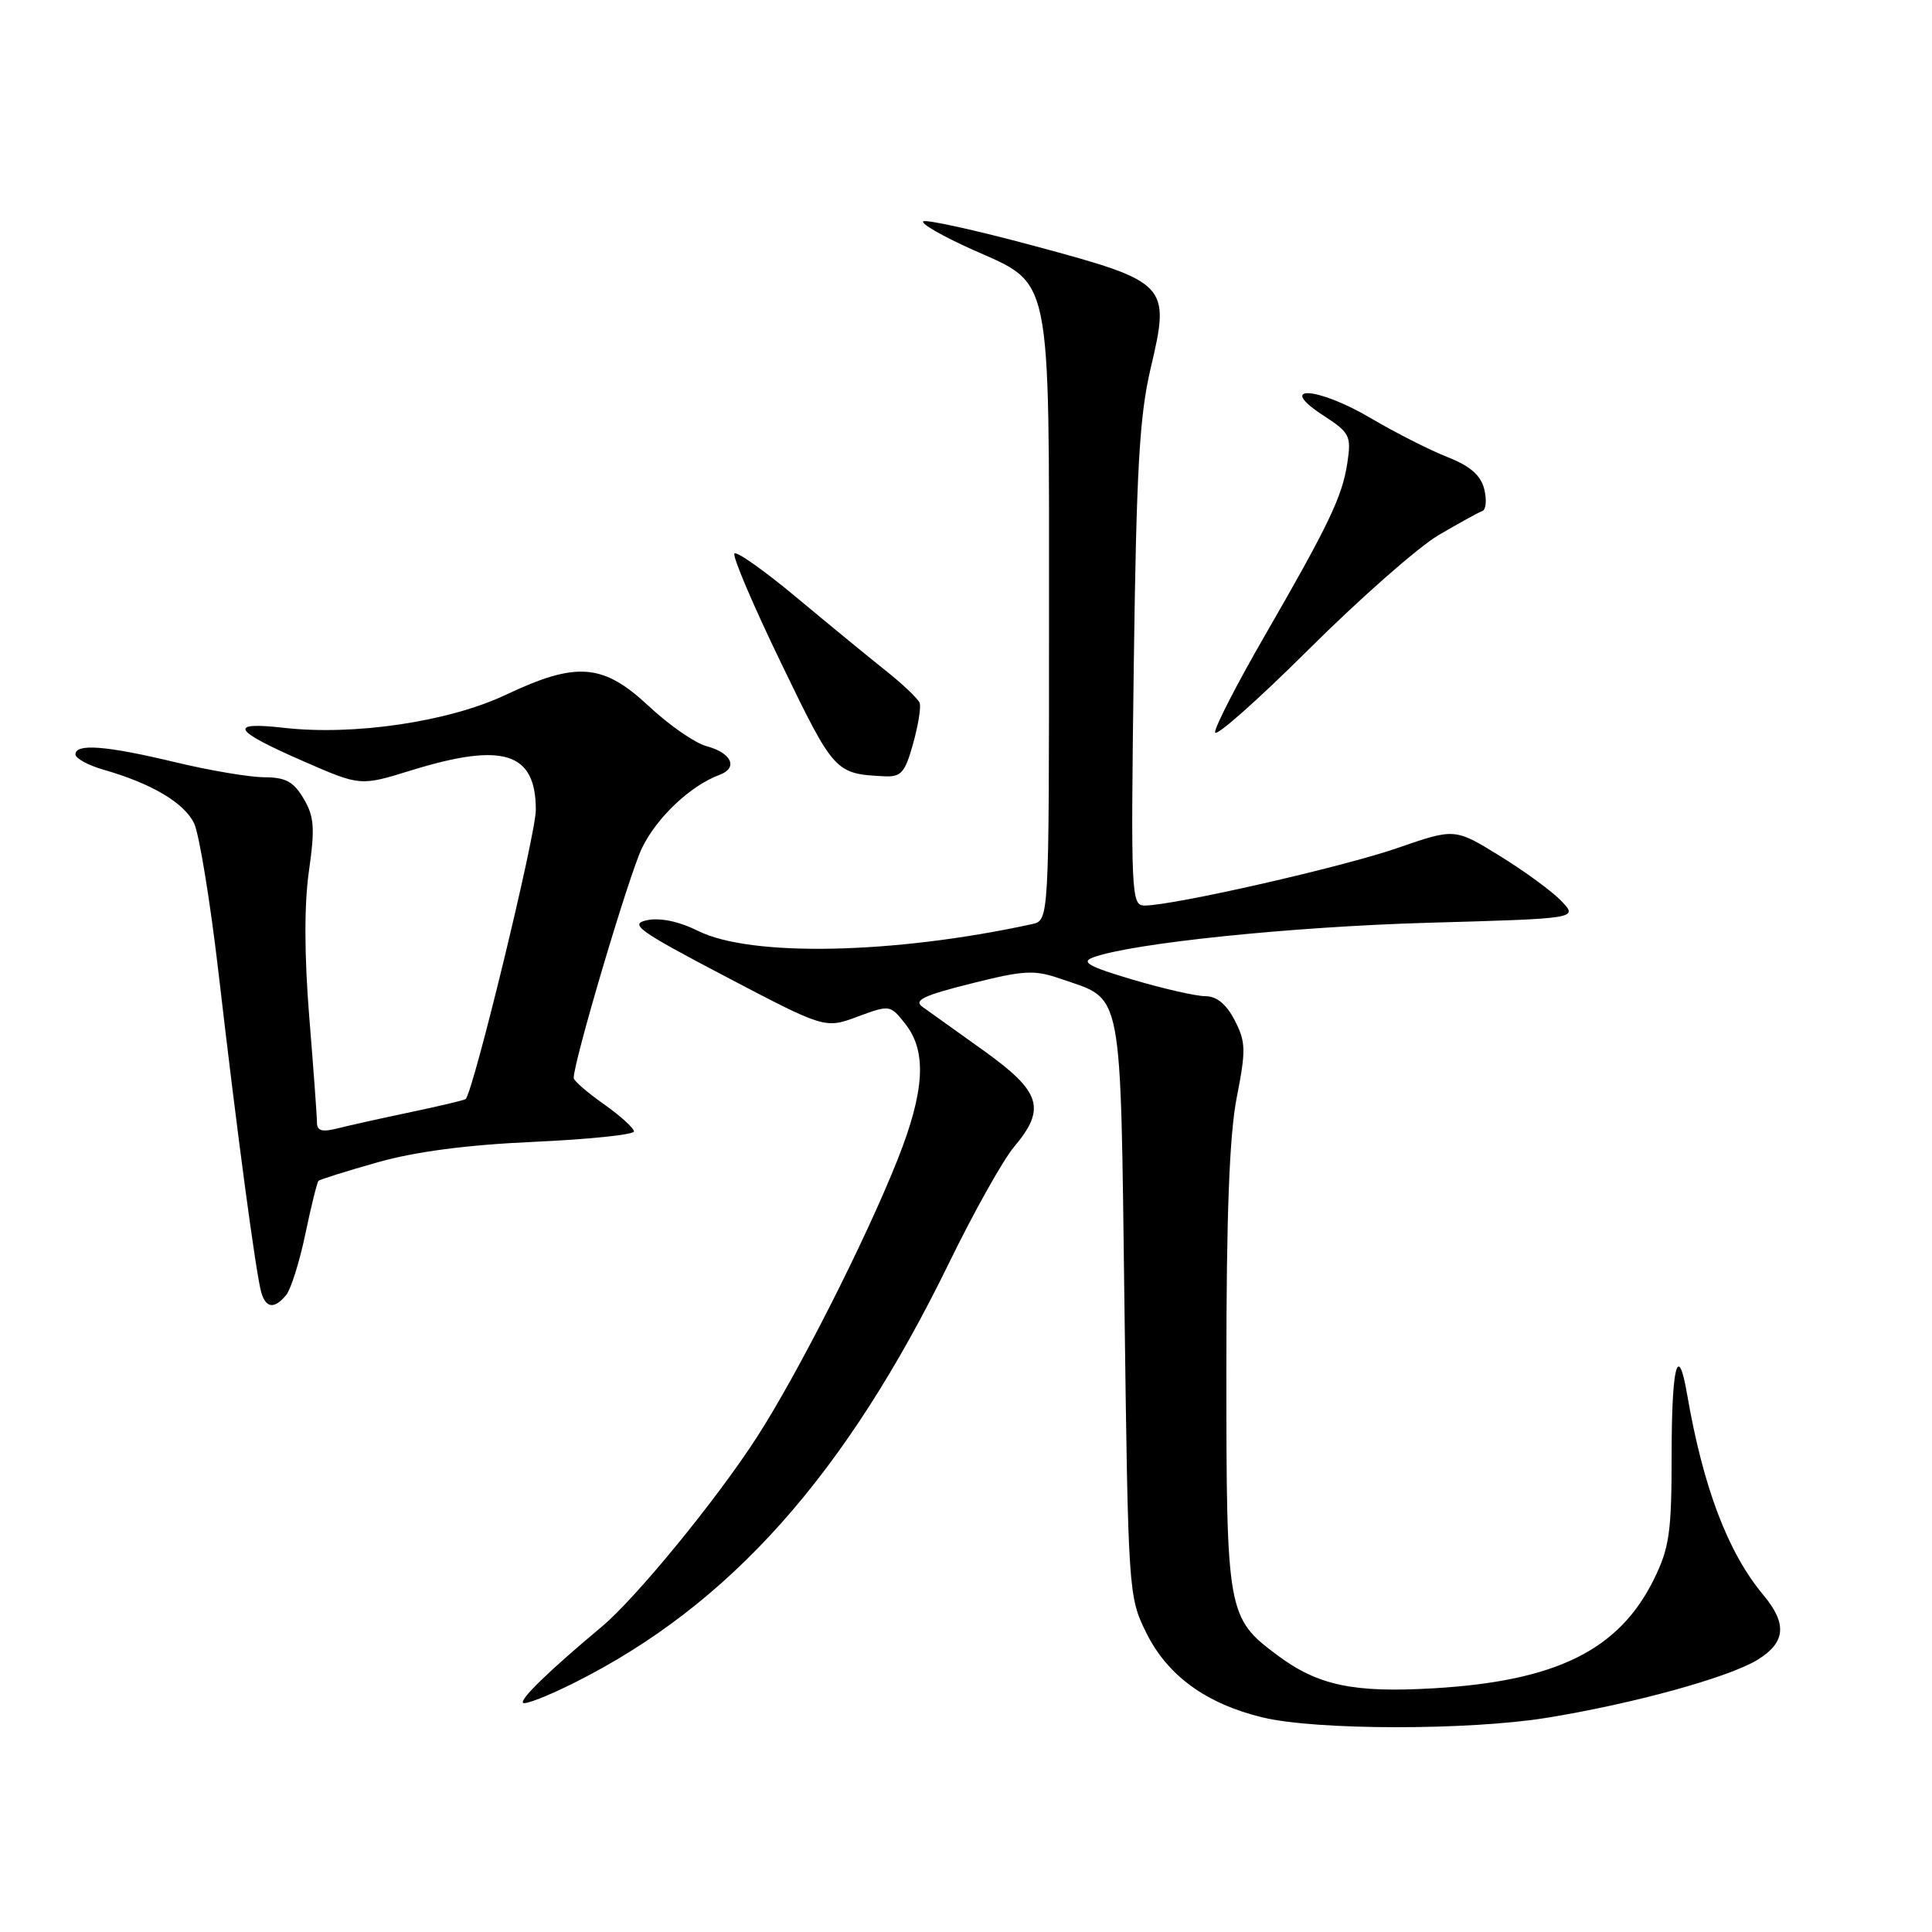 <?xml version="1.0" encoding="UTF-8" standalone="no"?>
<!DOCTYPE svg PUBLIC "-//W3C//DTD SVG 1.1//EN" "http://www.w3.org/Graphics/SVG/1.1/DTD/svg11.dtd" >
<svg xmlns="http://www.w3.org/2000/svg" xmlns:xlink="http://www.w3.org/1999/xlink" version="1.1" viewBox="0 0 256 256">
 <g >
 <path fill="currentColor"
d=" M 205.00 227.61 C 216.39 225.76 228.98 222.30 232.85 219.95 C 236.62 217.65 236.85 215.17 233.64 211.33 C 228.95 205.72 225.67 197.07 223.55 184.75 C 222.34 177.71 221.50 180.99 221.50 192.75 C 221.50 203.04 221.20 205.09 219.16 209.25 C 214.53 218.65 206.22 222.76 189.93 223.71 C 179.34 224.33 174.61 223.33 169.25 219.32 C 162.62 214.38 162.50 213.68 162.50 181.50 C 162.50 160.99 162.90 150.43 163.87 145.44 C 165.11 139.12 165.08 138.05 163.60 135.19 C 162.49 133.05 161.22 132.00 159.72 132.00 C 158.50 132.00 154.18 131.02 150.13 129.82 C 144.23 128.07 143.17 127.48 144.85 126.86 C 149.94 124.98 171.10 122.79 189.29 122.27 C 209.08 121.71 209.08 121.71 206.94 119.44 C 205.77 118.19 202.10 115.49 198.79 113.45 C 192.77 109.73 192.77 109.73 185.13 112.38 C 177.84 114.90 155.53 119.98 151.66 119.99 C 149.89 120.00 149.83 118.60 150.23 88.25 C 150.58 62.13 150.98 55.13 152.47 48.79 C 155.10 37.65 154.83 37.38 137.06 32.59 C 129.27 30.49 122.64 29.03 122.33 29.34 C 122.02 29.65 124.94 31.32 128.82 33.06 C 139.49 37.83 139.00 35.44 139.00 82.38 C 139.00 121.96 139.00 121.96 136.75 122.45 C 118.44 126.44 99.47 126.83 92.50 123.35 C 89.98 122.10 87.49 121.57 85.75 121.93 C 83.32 122.43 84.53 123.31 96.16 129.41 C 109.32 136.31 109.32 136.31 113.63 134.71 C 117.92 133.13 117.96 133.13 119.97 135.69 C 122.84 139.33 122.53 144.60 118.94 153.64 C 114.72 164.28 105.71 182.05 100.27 190.47 C 94.93 198.74 84.26 211.77 79.71 215.57 C 72.78 221.36 68.84 225.18 69.31 225.64 C 69.58 225.91 72.66 224.70 76.15 222.95 C 96.72 212.64 112.04 195.46 125.80 167.25 C 129.05 160.59 132.90 153.72 134.35 151.99 C 138.65 146.89 137.96 144.68 130.38 139.24 C 126.73 136.64 123.07 134.01 122.23 133.41 C 121.03 132.55 122.37 131.90 128.65 130.33 C 135.70 128.56 137.04 128.48 140.55 129.70 C 148.89 132.58 148.44 130.25 149.00 173.28 C 149.49 210.98 149.53 211.57 151.87 216.32 C 154.67 222.01 159.80 225.75 167.27 227.56 C 174.35 229.28 194.58 229.30 205.00 227.61 Z  M 37.91 171.61 C 38.54 170.85 39.69 167.21 40.46 163.51 C 41.23 159.82 42.02 156.65 42.20 156.47 C 42.38 156.29 45.90 155.18 50.01 154.02 C 55.04 152.59 61.86 151.70 70.75 151.30 C 78.04 150.97 84.00 150.35 84.00 149.92 C 84.00 149.48 82.21 147.86 80.02 146.31 C 77.83 144.77 76.03 143.21 76.02 142.85 C 75.96 140.83 83.34 115.93 85.06 112.38 C 87.02 108.32 91.50 104.09 95.33 102.68 C 97.85 101.75 96.95 99.76 93.61 98.87 C 92.09 98.46 88.65 96.08 85.97 93.57 C 79.91 87.90 76.41 87.62 67.01 92.07 C 59.49 95.63 46.92 97.50 37.62 96.44 C 30.09 95.59 30.81 96.78 40.34 100.93 C 47.75 104.16 47.75 104.16 54.48 102.08 C 66.69 98.31 71.00 99.67 71.00 107.32 C 71.00 110.60 62.75 144.58 61.70 145.63 C 61.57 145.77 58.32 146.54 54.48 147.35 C 50.64 148.15 46.26 149.13 44.75 149.51 C 42.68 150.04 42.00 149.85 42.00 148.75 C 42.00 147.95 41.54 141.66 40.98 134.78 C 40.32 126.61 40.30 119.92 40.93 115.46 C 41.75 109.70 41.64 108.20 40.23 105.82 C 38.91 103.58 37.85 103.00 35.03 102.99 C 33.09 102.99 27.76 102.09 23.19 100.99 C 14.06 98.80 10.00 98.49 10.00 99.96 C 10.00 100.49 11.69 101.41 13.75 102.00 C 20.07 103.81 24.42 106.38 25.72 109.10 C 26.40 110.53 27.87 119.53 28.98 129.10 C 31.38 149.88 33.92 168.83 34.62 171.25 C 35.24 173.36 36.35 173.48 37.91 171.61 Z  M 120.98 98.58 C 121.66 96.14 122.06 93.70 121.86 93.15 C 121.66 92.60 119.62 90.65 117.32 88.83 C 115.02 87.00 109.71 82.64 105.51 79.14 C 101.32 75.64 97.63 73.03 97.32 73.34 C 97.01 73.66 99.80 80.21 103.52 87.90 C 110.52 102.38 110.66 102.53 117.12 102.86 C 119.40 102.98 119.90 102.43 120.98 98.58 Z  M 190.63 70.90 C 193.31 69.33 195.91 67.89 196.41 67.72 C 196.91 67.54 197.02 66.23 196.67 64.81 C 196.20 62.96 194.81 61.75 191.76 60.55 C 189.42 59.63 184.84 57.30 181.60 55.39 C 174.56 51.23 169.01 50.91 175.30 55.02 C 178.87 57.34 179.07 57.74 178.53 61.34 C 177.85 65.83 176.08 69.52 167.39 84.58 C 163.88 90.67 161.00 96.27 161.00 97.03 C 161.00 97.78 166.57 92.85 173.38 86.08 C 180.18 79.31 187.94 72.48 190.63 70.90 Z "/>
</g>
</svg>
